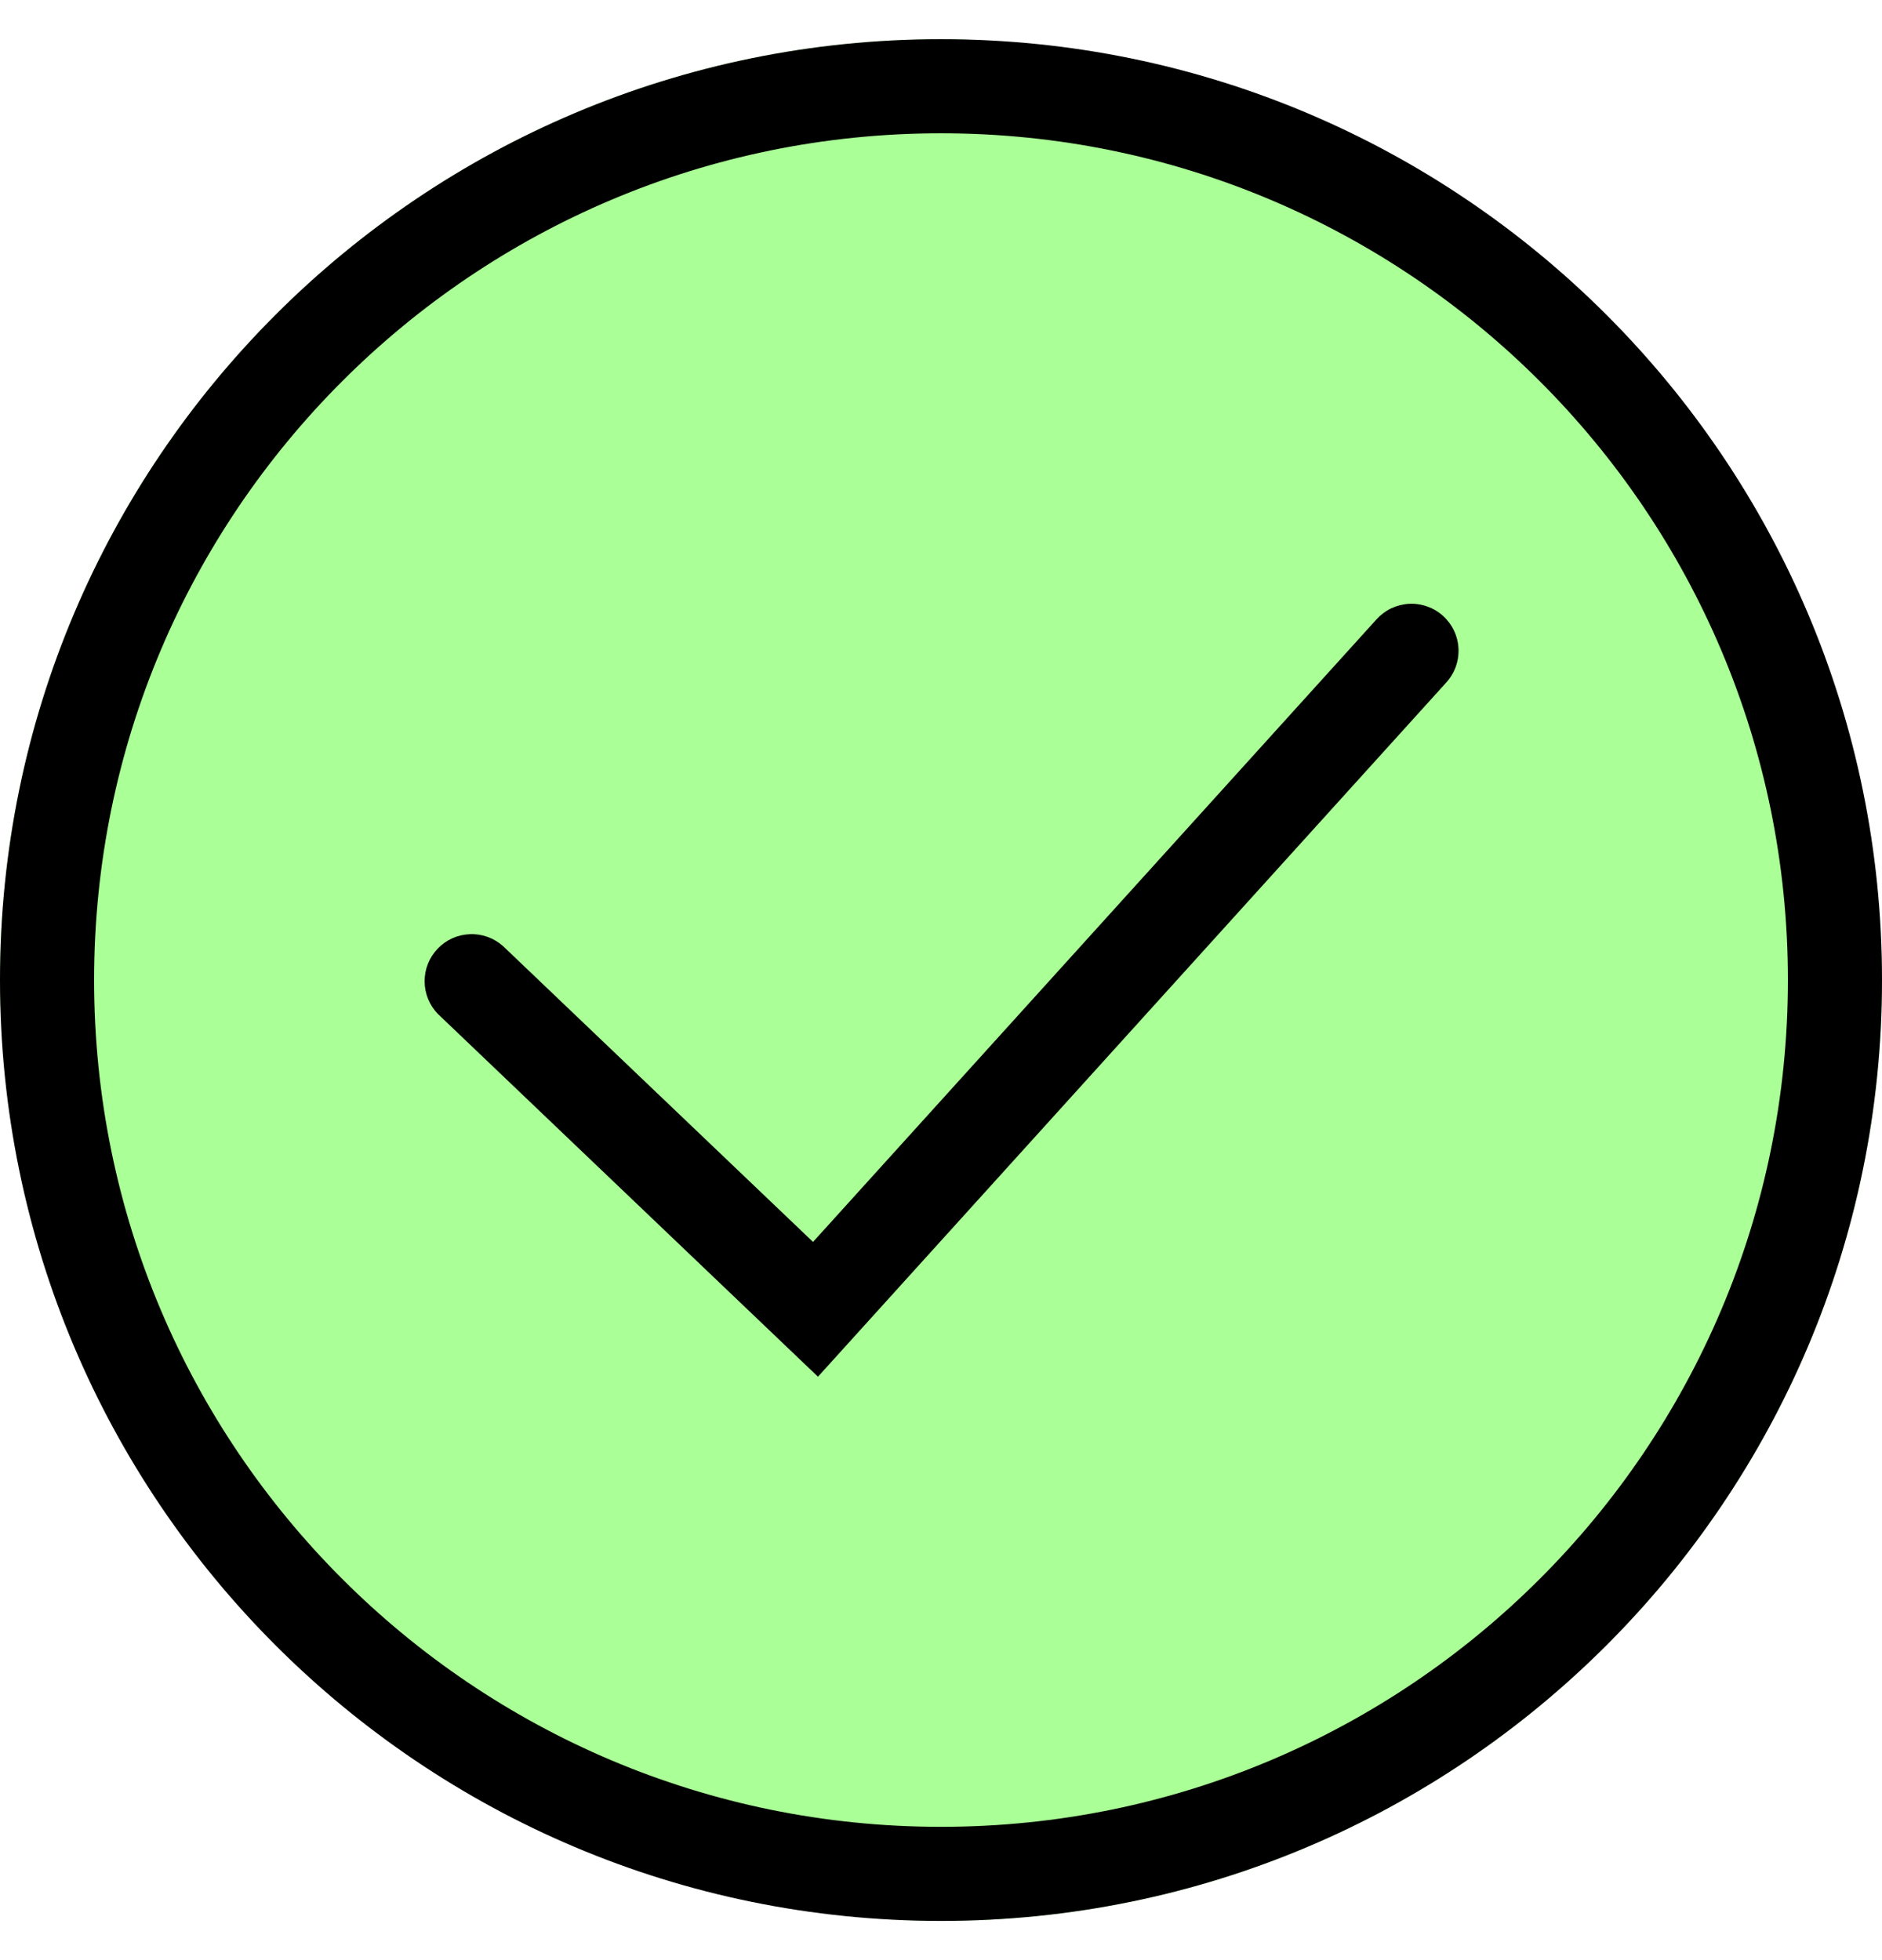 <svg width="24" height="25" viewBox="0 0 24 25" fill="none" xmlns="http://www.w3.org/2000/svg">
<rect y="0.5" width="24" height="24" rx="12" fill="#AAFF96"/>
<path fill-rule="evenodd" clip-rule="evenodd" d="M12 23.3C17.965 23.3 22.8 18.465 22.8 12.5C22.8 6.535 17.965 1.7 12 1.7C6.035 1.7 1.2 6.535 1.2 12.5C1.2 18.465 6.035 23.3 12 23.3ZM12 24.5C18.628 24.5 24 19.128 24 12.5C24 5.872 18.628 0.5 12 0.5C5.372 0.5 0 5.872 0 12.5C0 19.128 5.372 24.5 12 24.5Z" fill="black"/>
<path fill-rule="evenodd" clip-rule="evenodd" d="M18.402 7.855C18.52 7.962 18.591 8.111 18.599 8.27C18.607 8.429 18.552 8.584 18.445 8.703L10.431 17.559L5.586 12.934C5.477 12.823 5.416 12.674 5.415 12.518C5.414 12.362 5.473 12.213 5.581 12.1C5.688 11.987 5.835 11.921 5.991 11.915C6.146 11.908 6.298 11.963 6.414 12.066L10.368 15.84L17.555 7.898C17.608 7.84 17.672 7.792 17.743 7.758C17.815 7.725 17.892 7.705 17.971 7.701C18.049 7.697 18.128 7.709 18.202 7.736C18.276 7.762 18.345 7.803 18.403 7.856" fill="black"/>
</svg>
